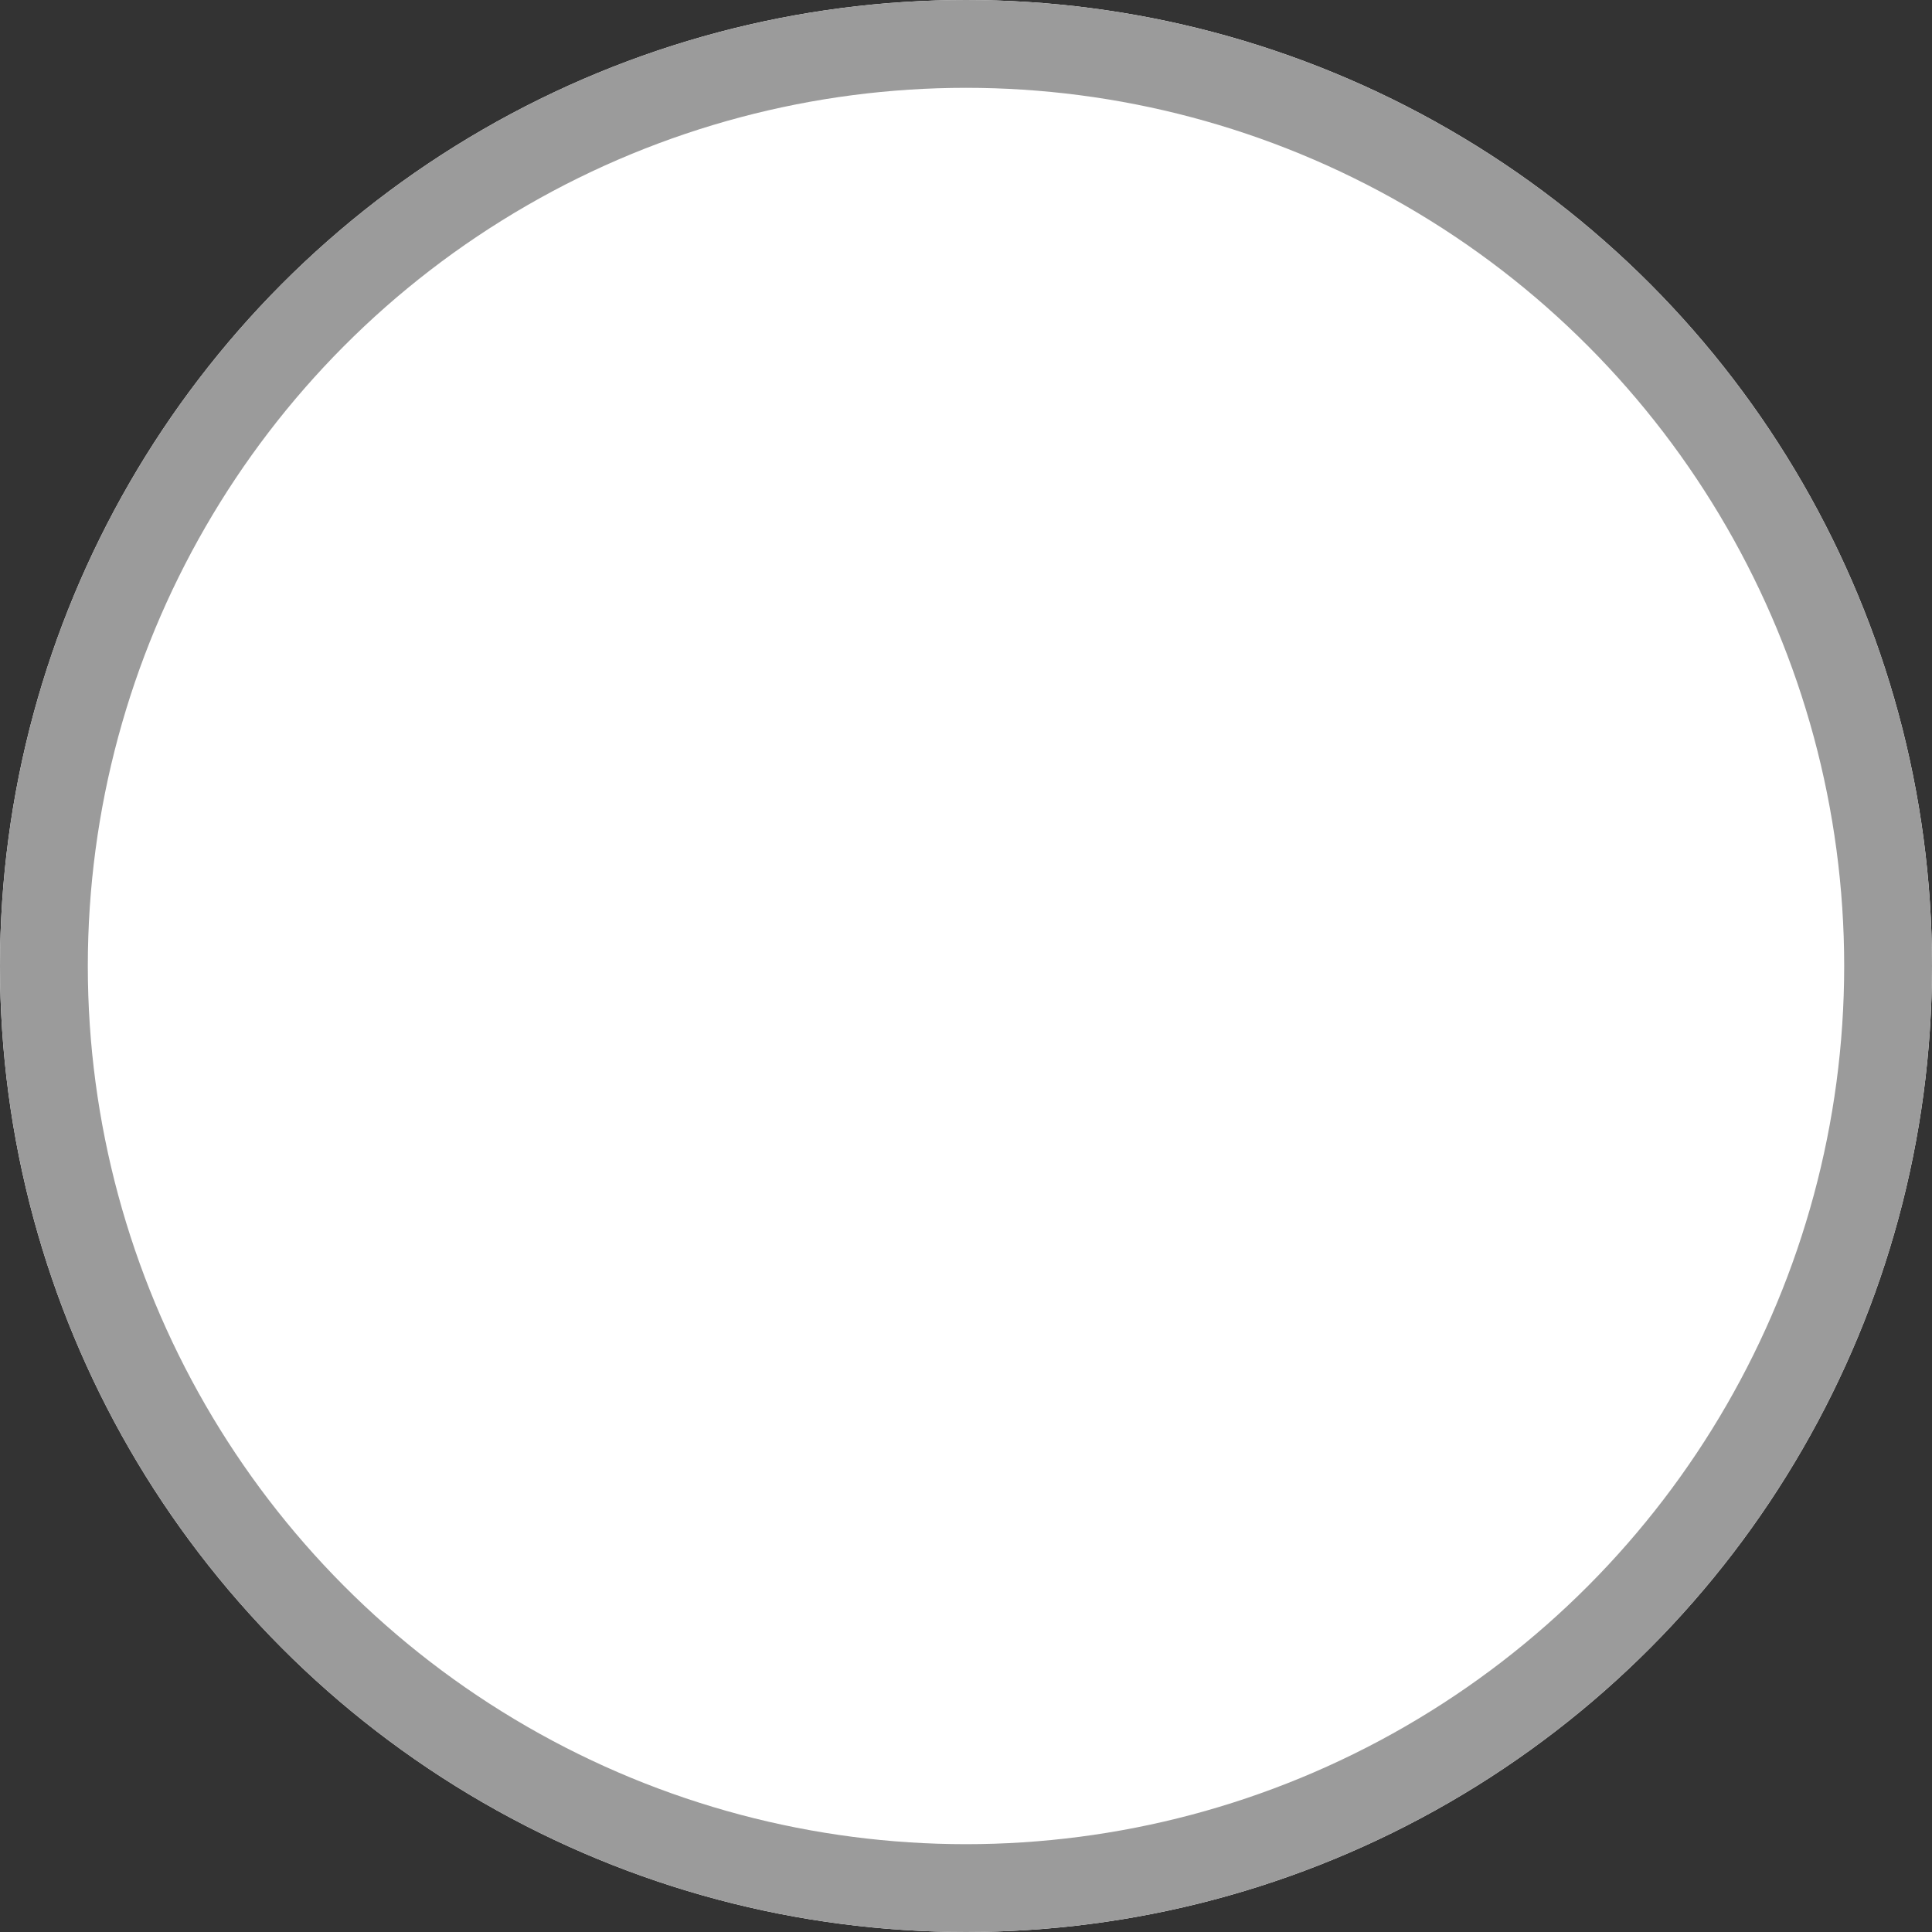 <?xml version="1.0" encoding="UTF-8"?>
<svg width="22px" height="22px" viewBox="0 0 22 22" version="1.1" xmlns="http://www.w3.org/2000/svg" xmlns:xlink="http://www.w3.org/1999/xlink">
    <rect x="0" y="0" width="22" height="22" fill="#333333" stroke="none"/>
    <!-- Generator: Sketch 48.2 (47327) - http://www.bohemiancoding.com/sketch -->
    <title>Element/Icon/blank-checkmark-gray</title>
    <desc>Created with Sketch.</desc>
    <defs>
        <circle id="path-1" cx="11" cy="11" r="11"></circle>
    </defs>
    <g id="-" stroke="none" stroke-width="1" fill="none" fill-rule="evenodd">
        <g id="Element/Icon/blank-checkmark-gray">
            <g id="Oval-3">
                <use fill="#FFFFFF" fill-rule="evenodd" xlink:href="#path-1"></use>
                <circle stroke="#9B9B9B" stroke-width="1" cx="11" cy="11" r="10.5"></circle>
            </g>
        </g>
    </g>
</svg>